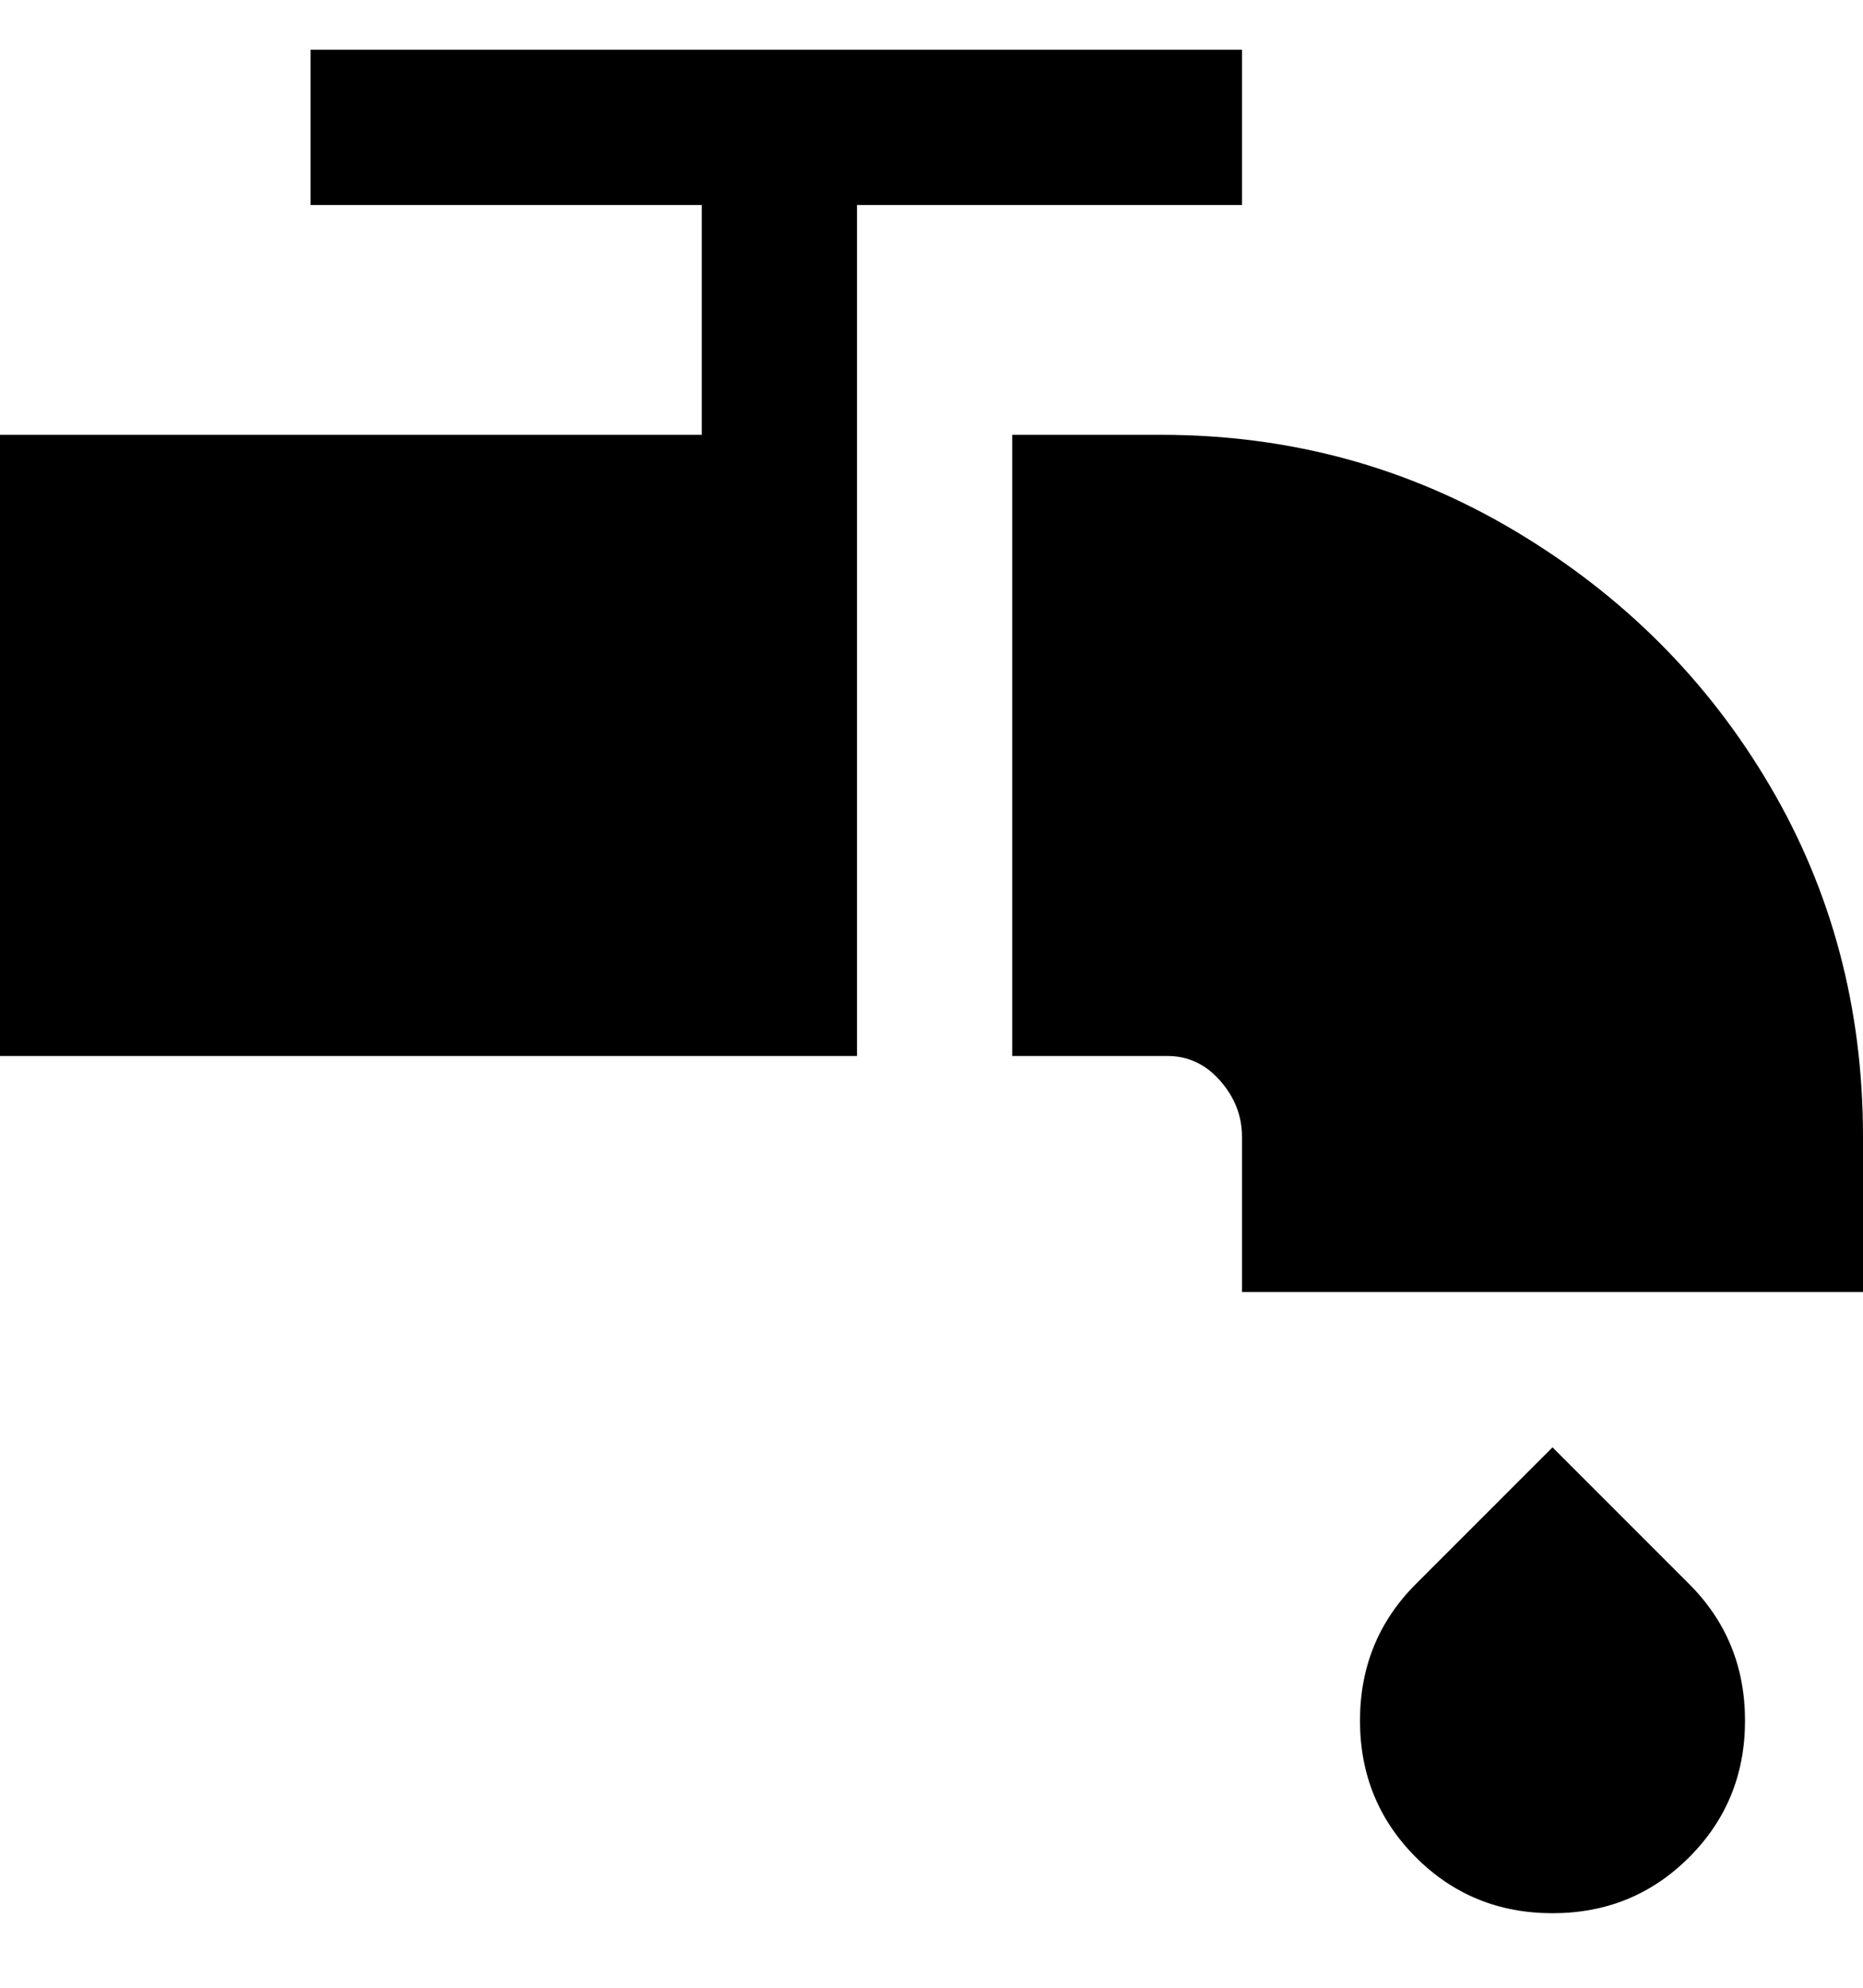 <svg viewBox="0 0 300 320" xmlns="http://www.w3.org/2000/svg"><path d="M272 299q-9 9-22 9t-22-9q-9-9-9-22t9-22l22-22 22 22q9 9 9 22t-9 22zM138 33h62V8H50v25h63v37H0v100h138V33zm50 37h-25v100h25q5 0 8.5 4t3.5 9v25h100v-25q0-31-15-56.5t-41-41Q218 70 187 70h1z"/></svg>